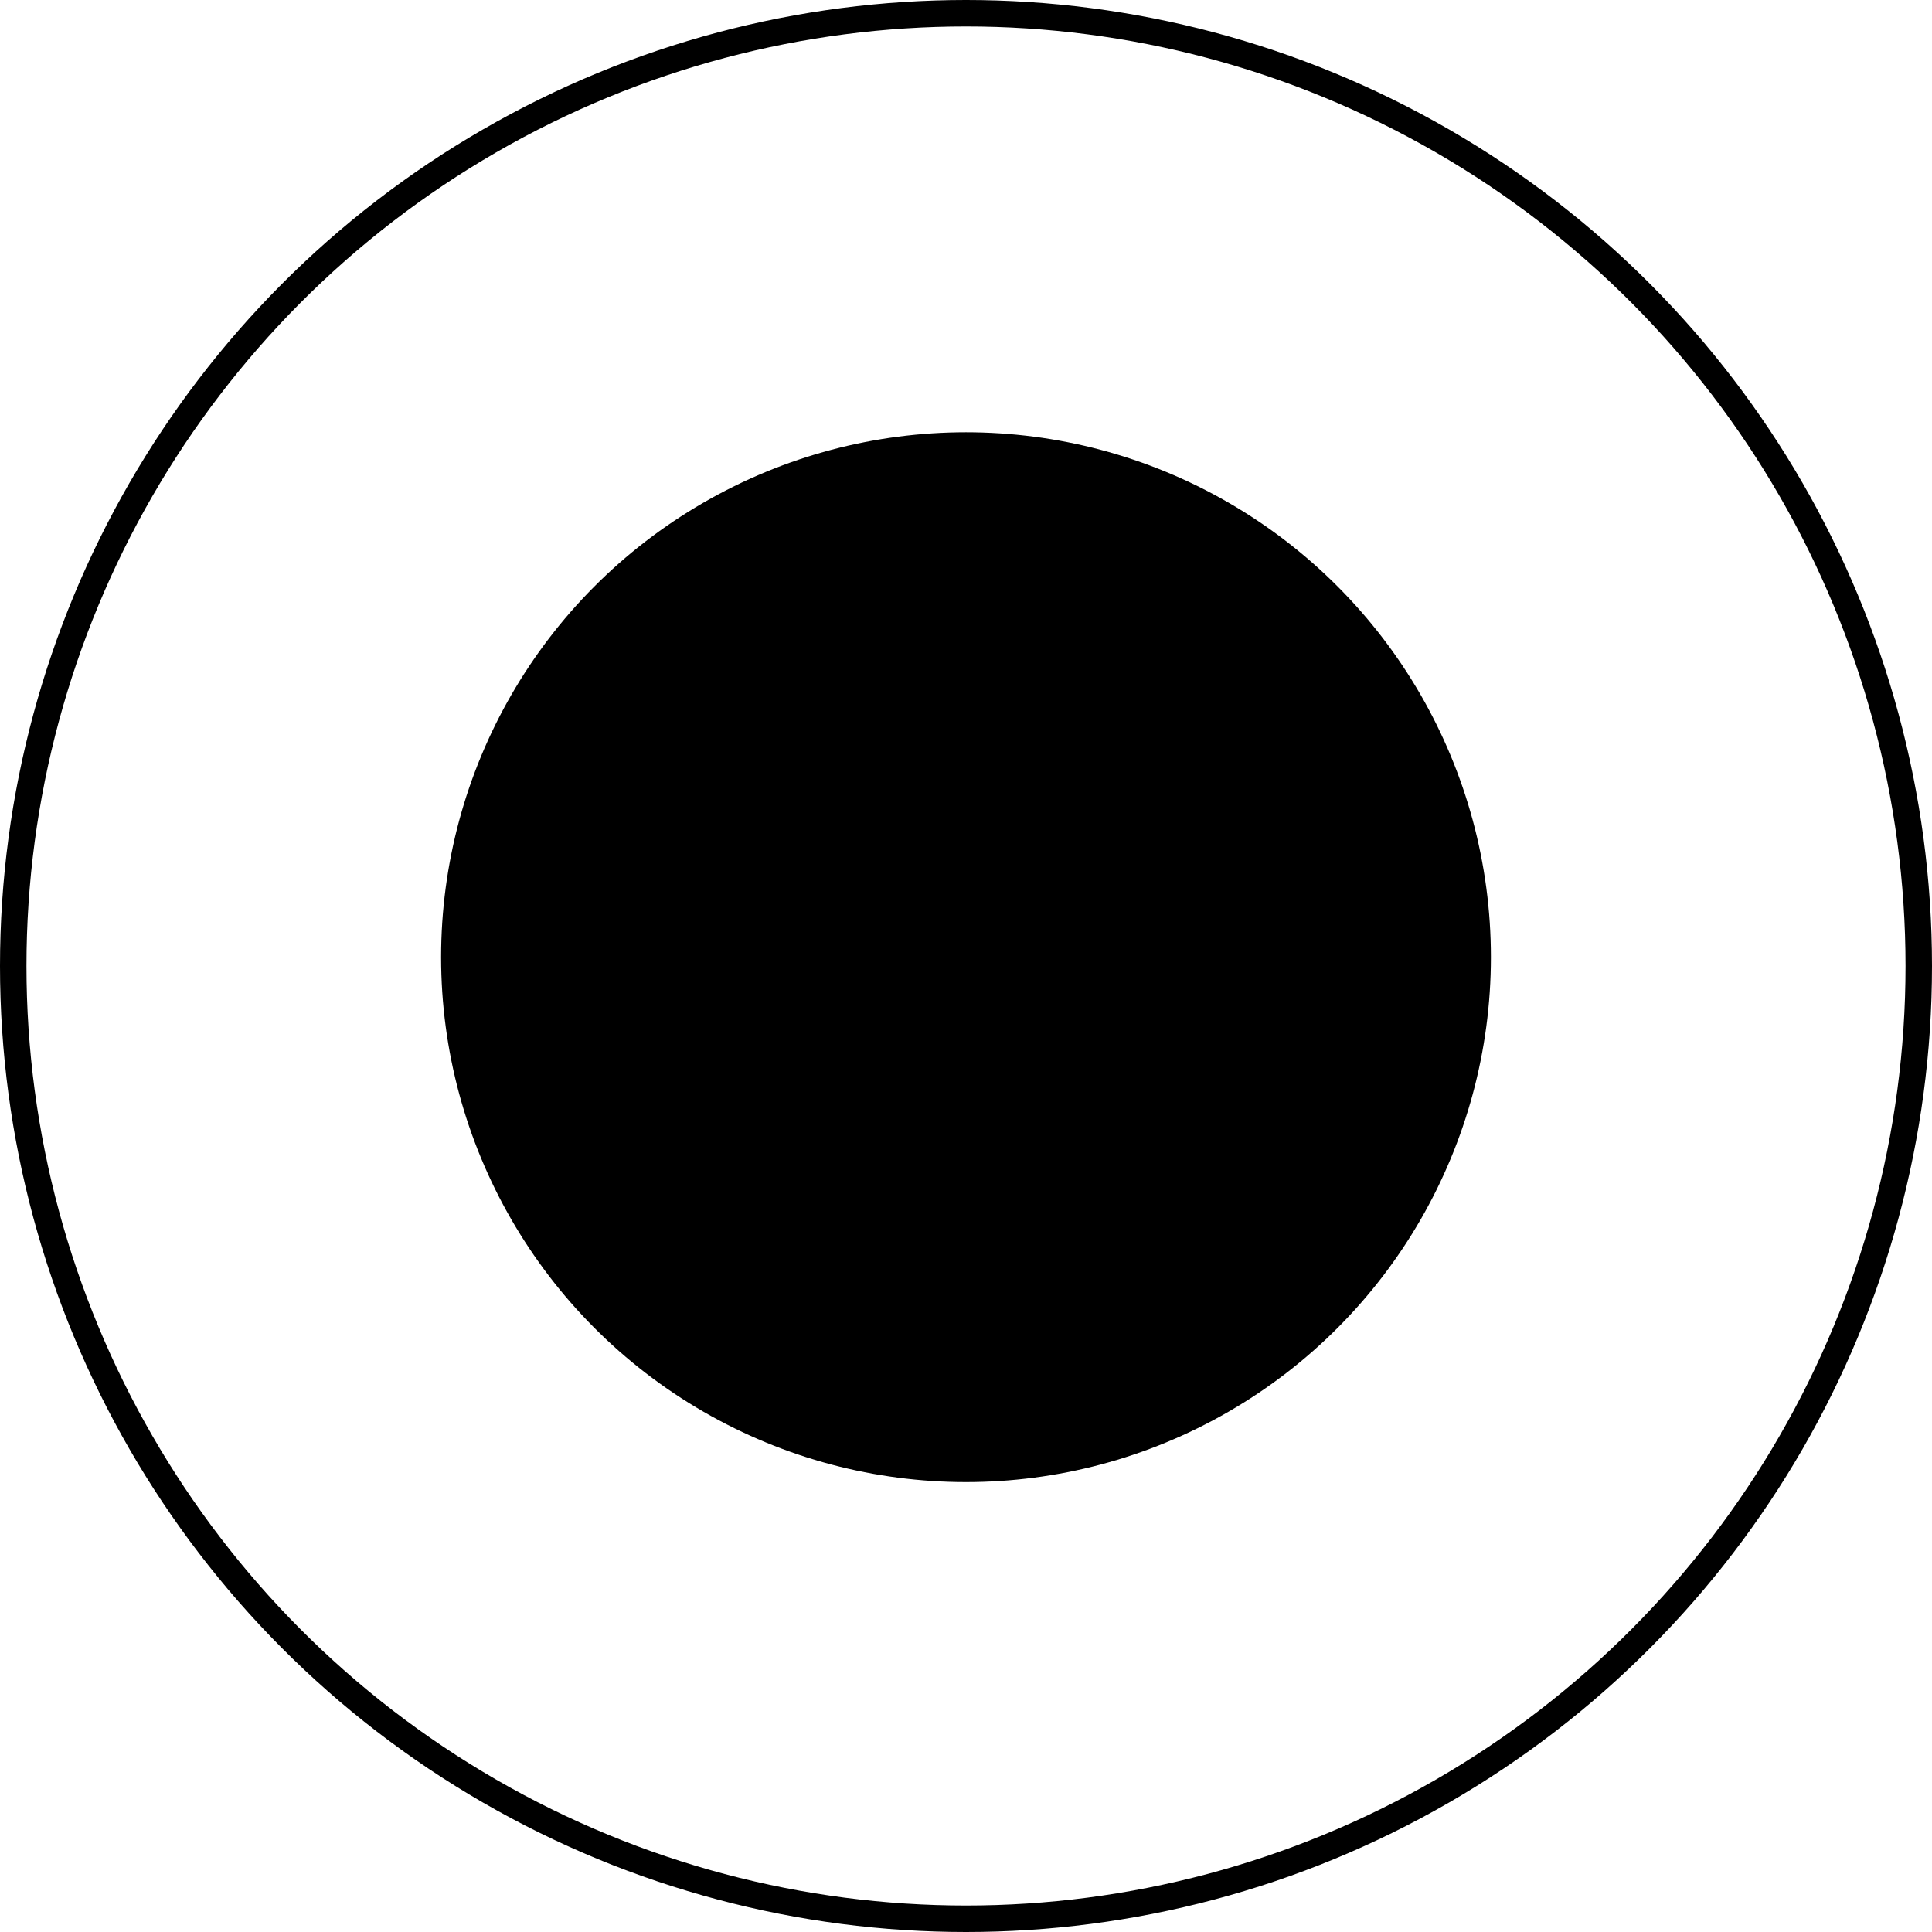 <svg width="219" height="219" viewBox="0 0 219 219" fill="none" xmlns="http://www.w3.org/2000/svg">
<circle cx="109.5" cy="109.5" r="108" stroke="black" stroke-width="3"/>
<circle cx="109.5" cy="108.5" r="59.5" fill="black"/>
</svg>
